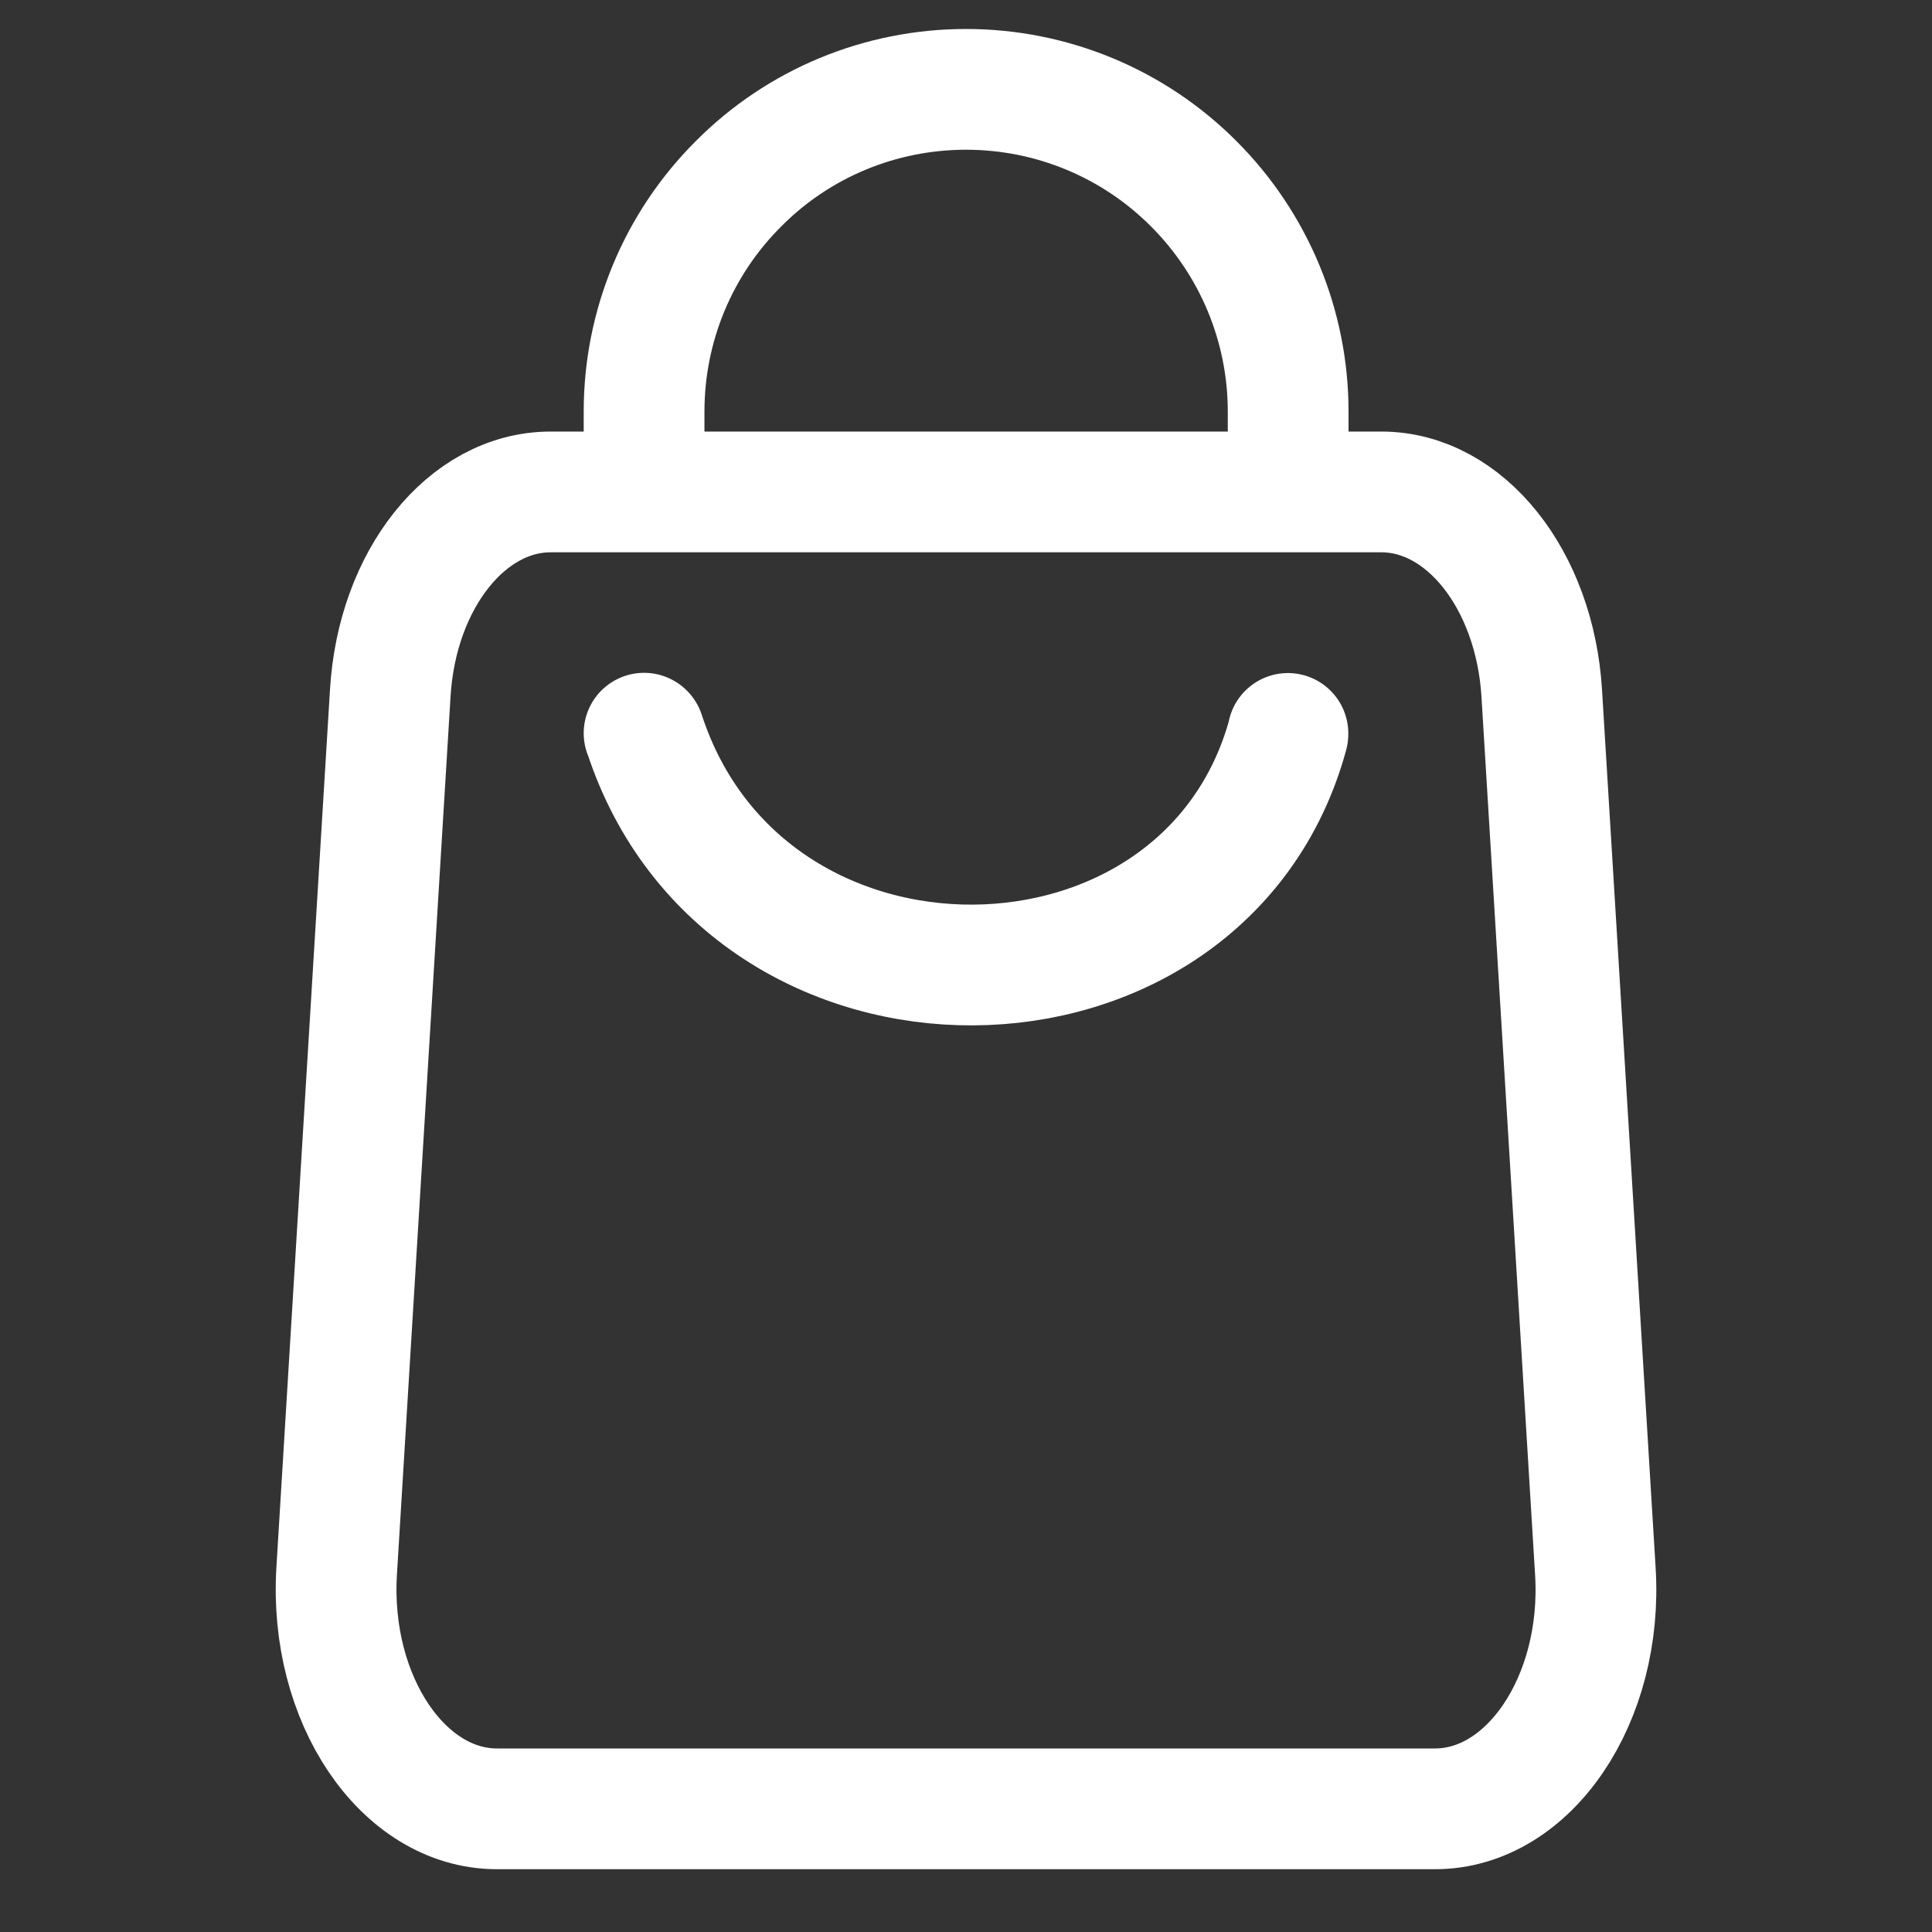 <?xml version="1.0" encoding="utf-8"?>
<!-- Generator: Adobe Illustrator 26.5.0, SVG Export Plug-In . SVG Version: 6.00 Build 0)  -->
<svg version="1.1" id="Слой_1" xmlns="http://www.w3.org/2000/svg" xmlns:xlink="http://www.w3.org/1999/xlink" x="0px" y="0px"
	 viewBox="0 0 800 800" style="enable-background:new 0 0 800 800;" xml:space="preserve">
<rect x="0" y="0" width="800" height="800" fill="#333333" stroke="none"/>
<style type="text/css">
	.st0{fill:none;stroke:#FFFFFF;stroke-width:50;stroke-linecap:round;stroke-linejoin:round;stroke-miterlimit:133.333;}
</style>
<path class="st0" d="M533.3,304L533.3,304C499,430,309,433,266.8,303.7l-0.1-0.1 M533.3,304v-0.3 M266.7,203.7v-33.3
	c0-35.4,14-69.3,39.1-94.3C330.7,51,364.6,37,400,37s69.3,14,94.3,39.1c25,25,39.1,58.9,39.1,94.3v33.3 M266.7,203.7H228
	c-34.7,0-63.6,36.2-66.4,83.3l-22.2,363.6c-3.2,53,27.4,98.4,66.4,98.4h388.4c39,0,69.7-45.4,66.4-98.4L638.4,287
	c-2.9-47.1-31.8-83.3-66.4-83.3h-38.7 M266.7,203.7h266.7"/>
</svg>
